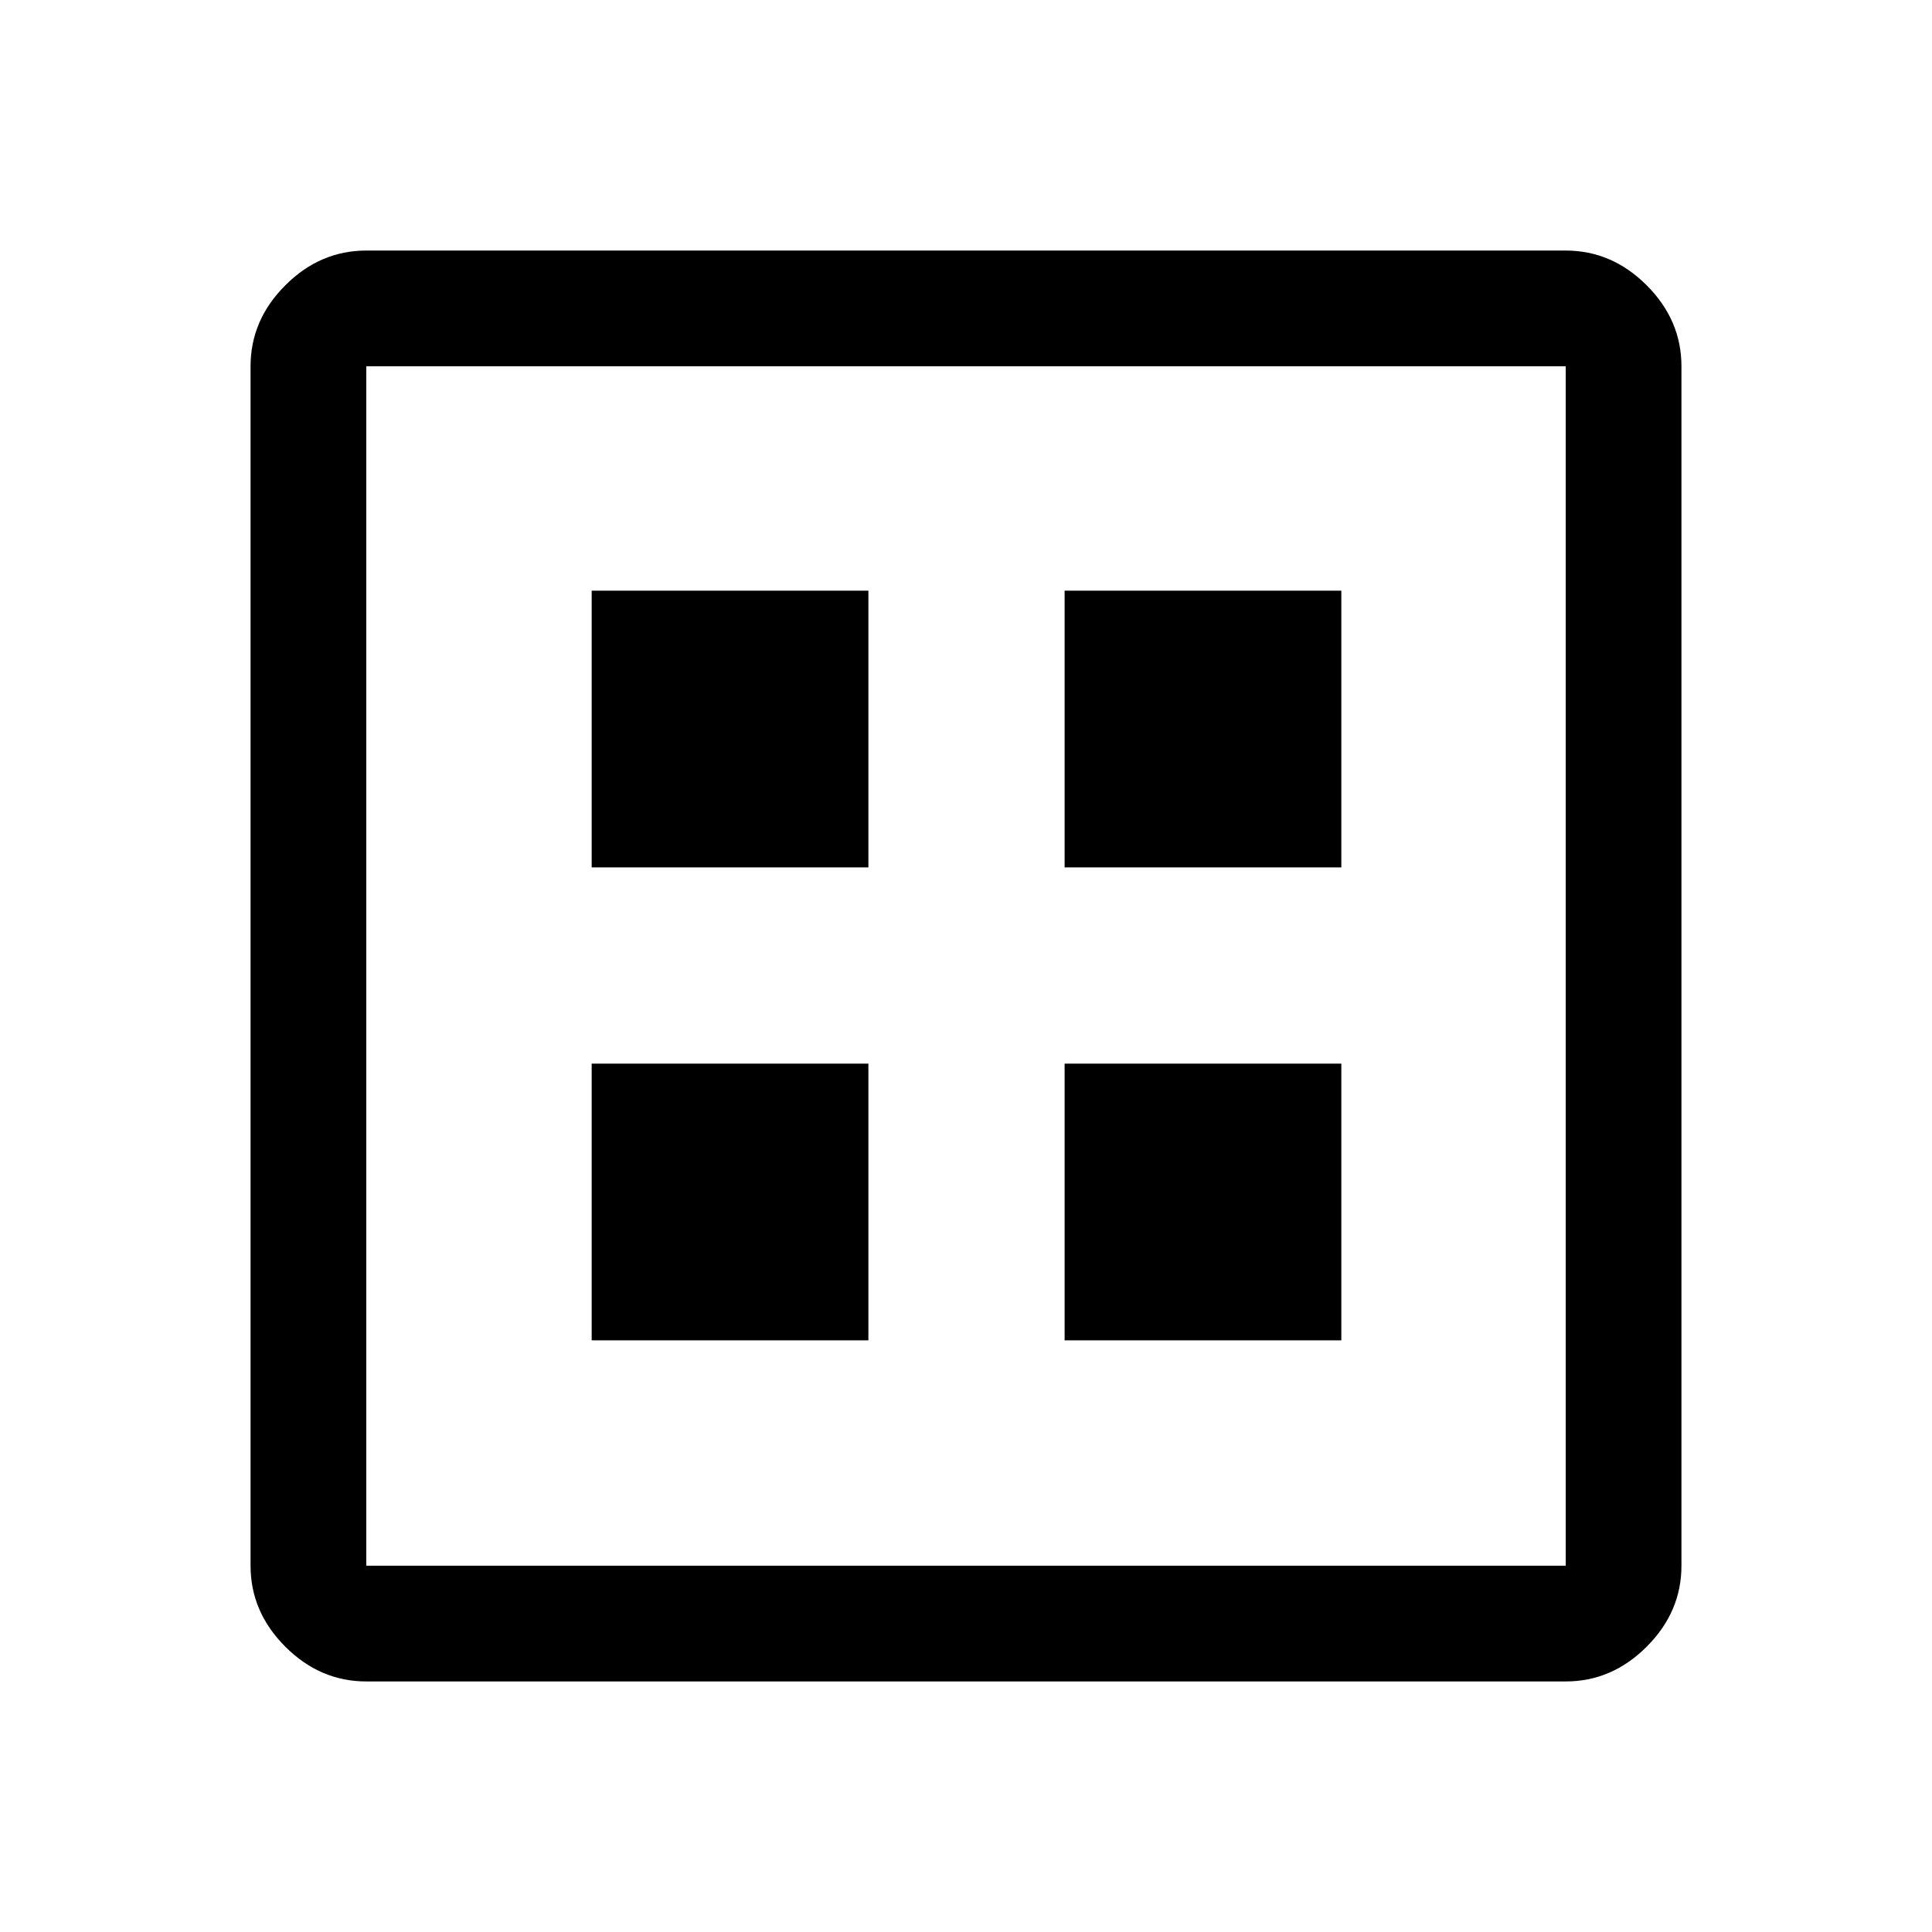 <svg xmlns="http://www.w3.org/2000/svg" height="48" viewBox="0 -960 960 960" width="48"><path d="M294-294h137.5v-137.5H294V-294Zm235 0h137.5v-137.5H529V-294ZM294-529h137.5v-137.5H294V-529Zm235 0h137.5v-137.5H529V-529ZM182-124.5q-22.97 0-40.23-17.27Q124.5-159.03 124.5-182v-596q0-22.97 17.27-40.23Q159.03-835.5 182-835.5h596q22.97 0 40.23 17.27Q835.5-800.97 835.5-778v596q0 22.97-17.27 40.23Q800.97-124.5 778-124.5H182Zm0-57.5h596v-596H182v596Zm0-596v596-596Z"/></svg>